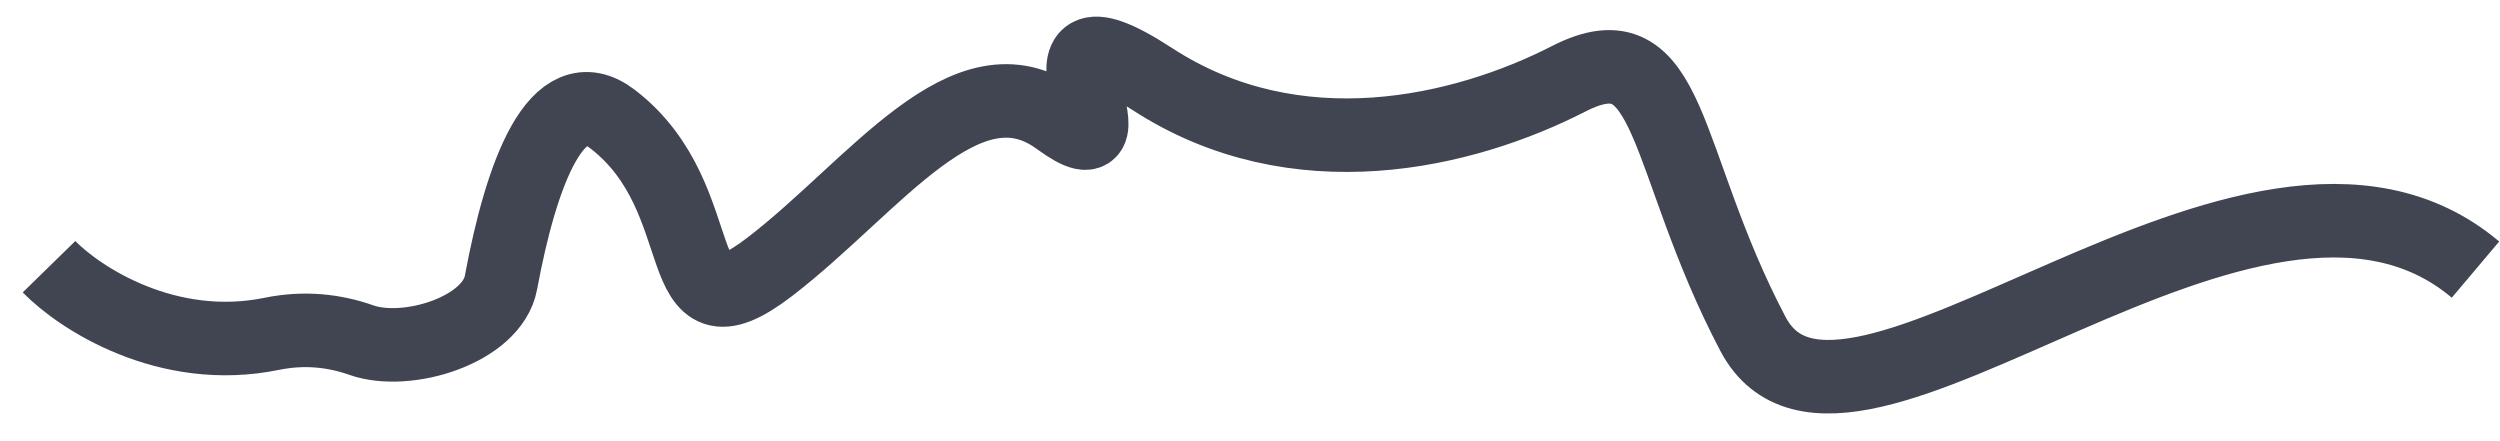 <?xml version="1.0" encoding="UTF-8" standalone="no"?><svg width='51' height='9' viewBox='0 0 51 9' fill='none' xmlns='http://www.w3.org/2000/svg'>
<path d='M1 5.441C1.624 6.08 3.406 7.248 5.545 6.81C6.213 6.673 6.828 6.746 7.374 6.939C8.304 7.266 10.04 6.734 10.22 5.765C10.633 3.535 11.36 1.557 12.497 2.43C14.636 4.072 13.567 7.084 15.706 5.441C17.845 3.799 19.717 1.061 21.588 2.43C23.46 3.799 20.559 -0.308 23.5 1.608C26.441 3.525 29.861 2.703 32 1.608C34.139 0.513 33.888 3.251 35.759 6.81C37.631 10.369 45.955 1.667 50.5 5.5' stroke='#414552' stroke-width='1.5'/>
</svg>
